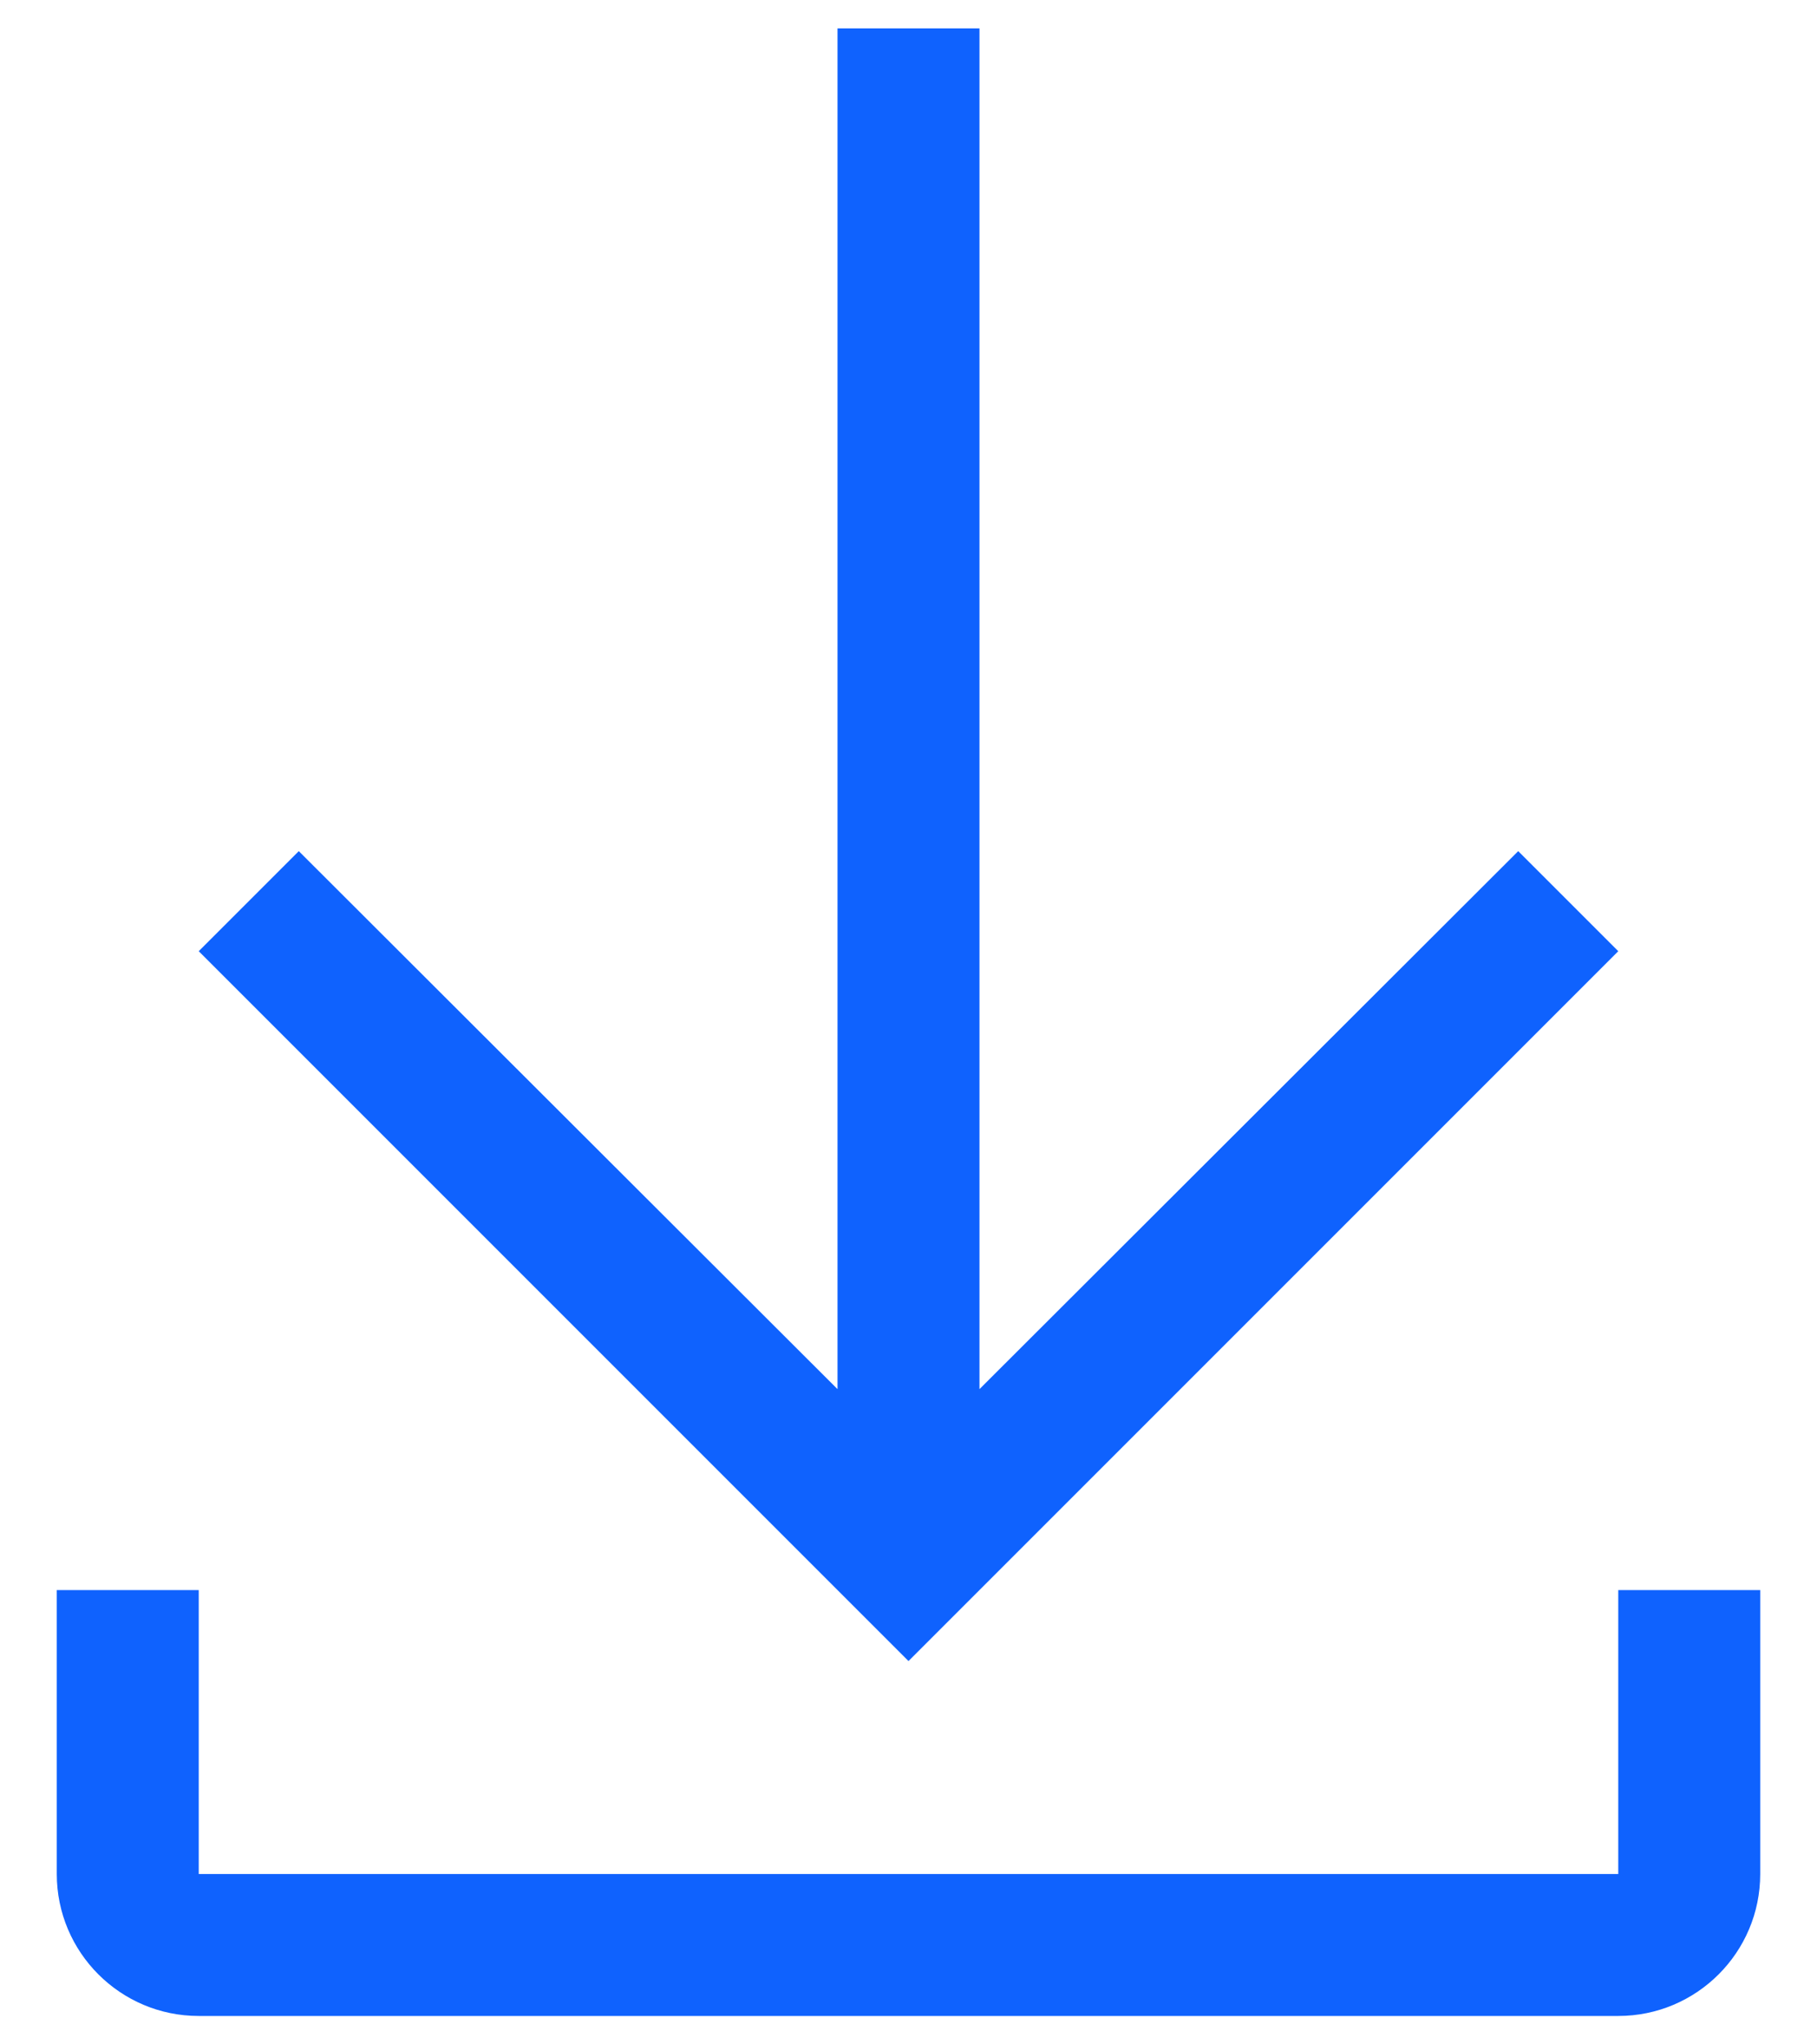 <svg xmlns="http://www.w3.org/2000/svg" xmlns:xlink="http://www.w3.org/1999/xlink" width="16" height="18" version="1.1" viewBox="0 0 16 18"><title>icon/file/download/20</title><desc>Created with Sketch.</desc><defs><path id="path-1" d="M16.25,9.375 L15.369,8.494 L10.625,13.231 L10.625,1.25 L9.375,1.25 L9.375,13.231 L4.631,8.494 L3.75,9.375 L10,15.625 L16.25,9.375 L16.25,9.375 Z M16.25,15 L16.25,17.5 L3.75,17.5 L3.75,15 L2.5,15 L2.5,17.5 L2.5,17.5 C2.5,18.19 3.06,18.75 3.75,18.75 L16.25,18.75 C16.94,18.75 17.5,18.19 17.5,17.5 L17.5,17.5 L17.5,15 L16.25,15 Z"/></defs><g fill="none" fill-rule="evenodd" stroke="none" stroke-width="1"><g id="icon/file/download/20" transform="translate(-2, -1)"><mask id="mask-2" fill="#0f62fe"><use xlink:href="#path-1"/></mask><use id="icon-color" fill="#0f62fe" fill-rule="evenodd" xlink:href="#path-1"/></g></g></svg>